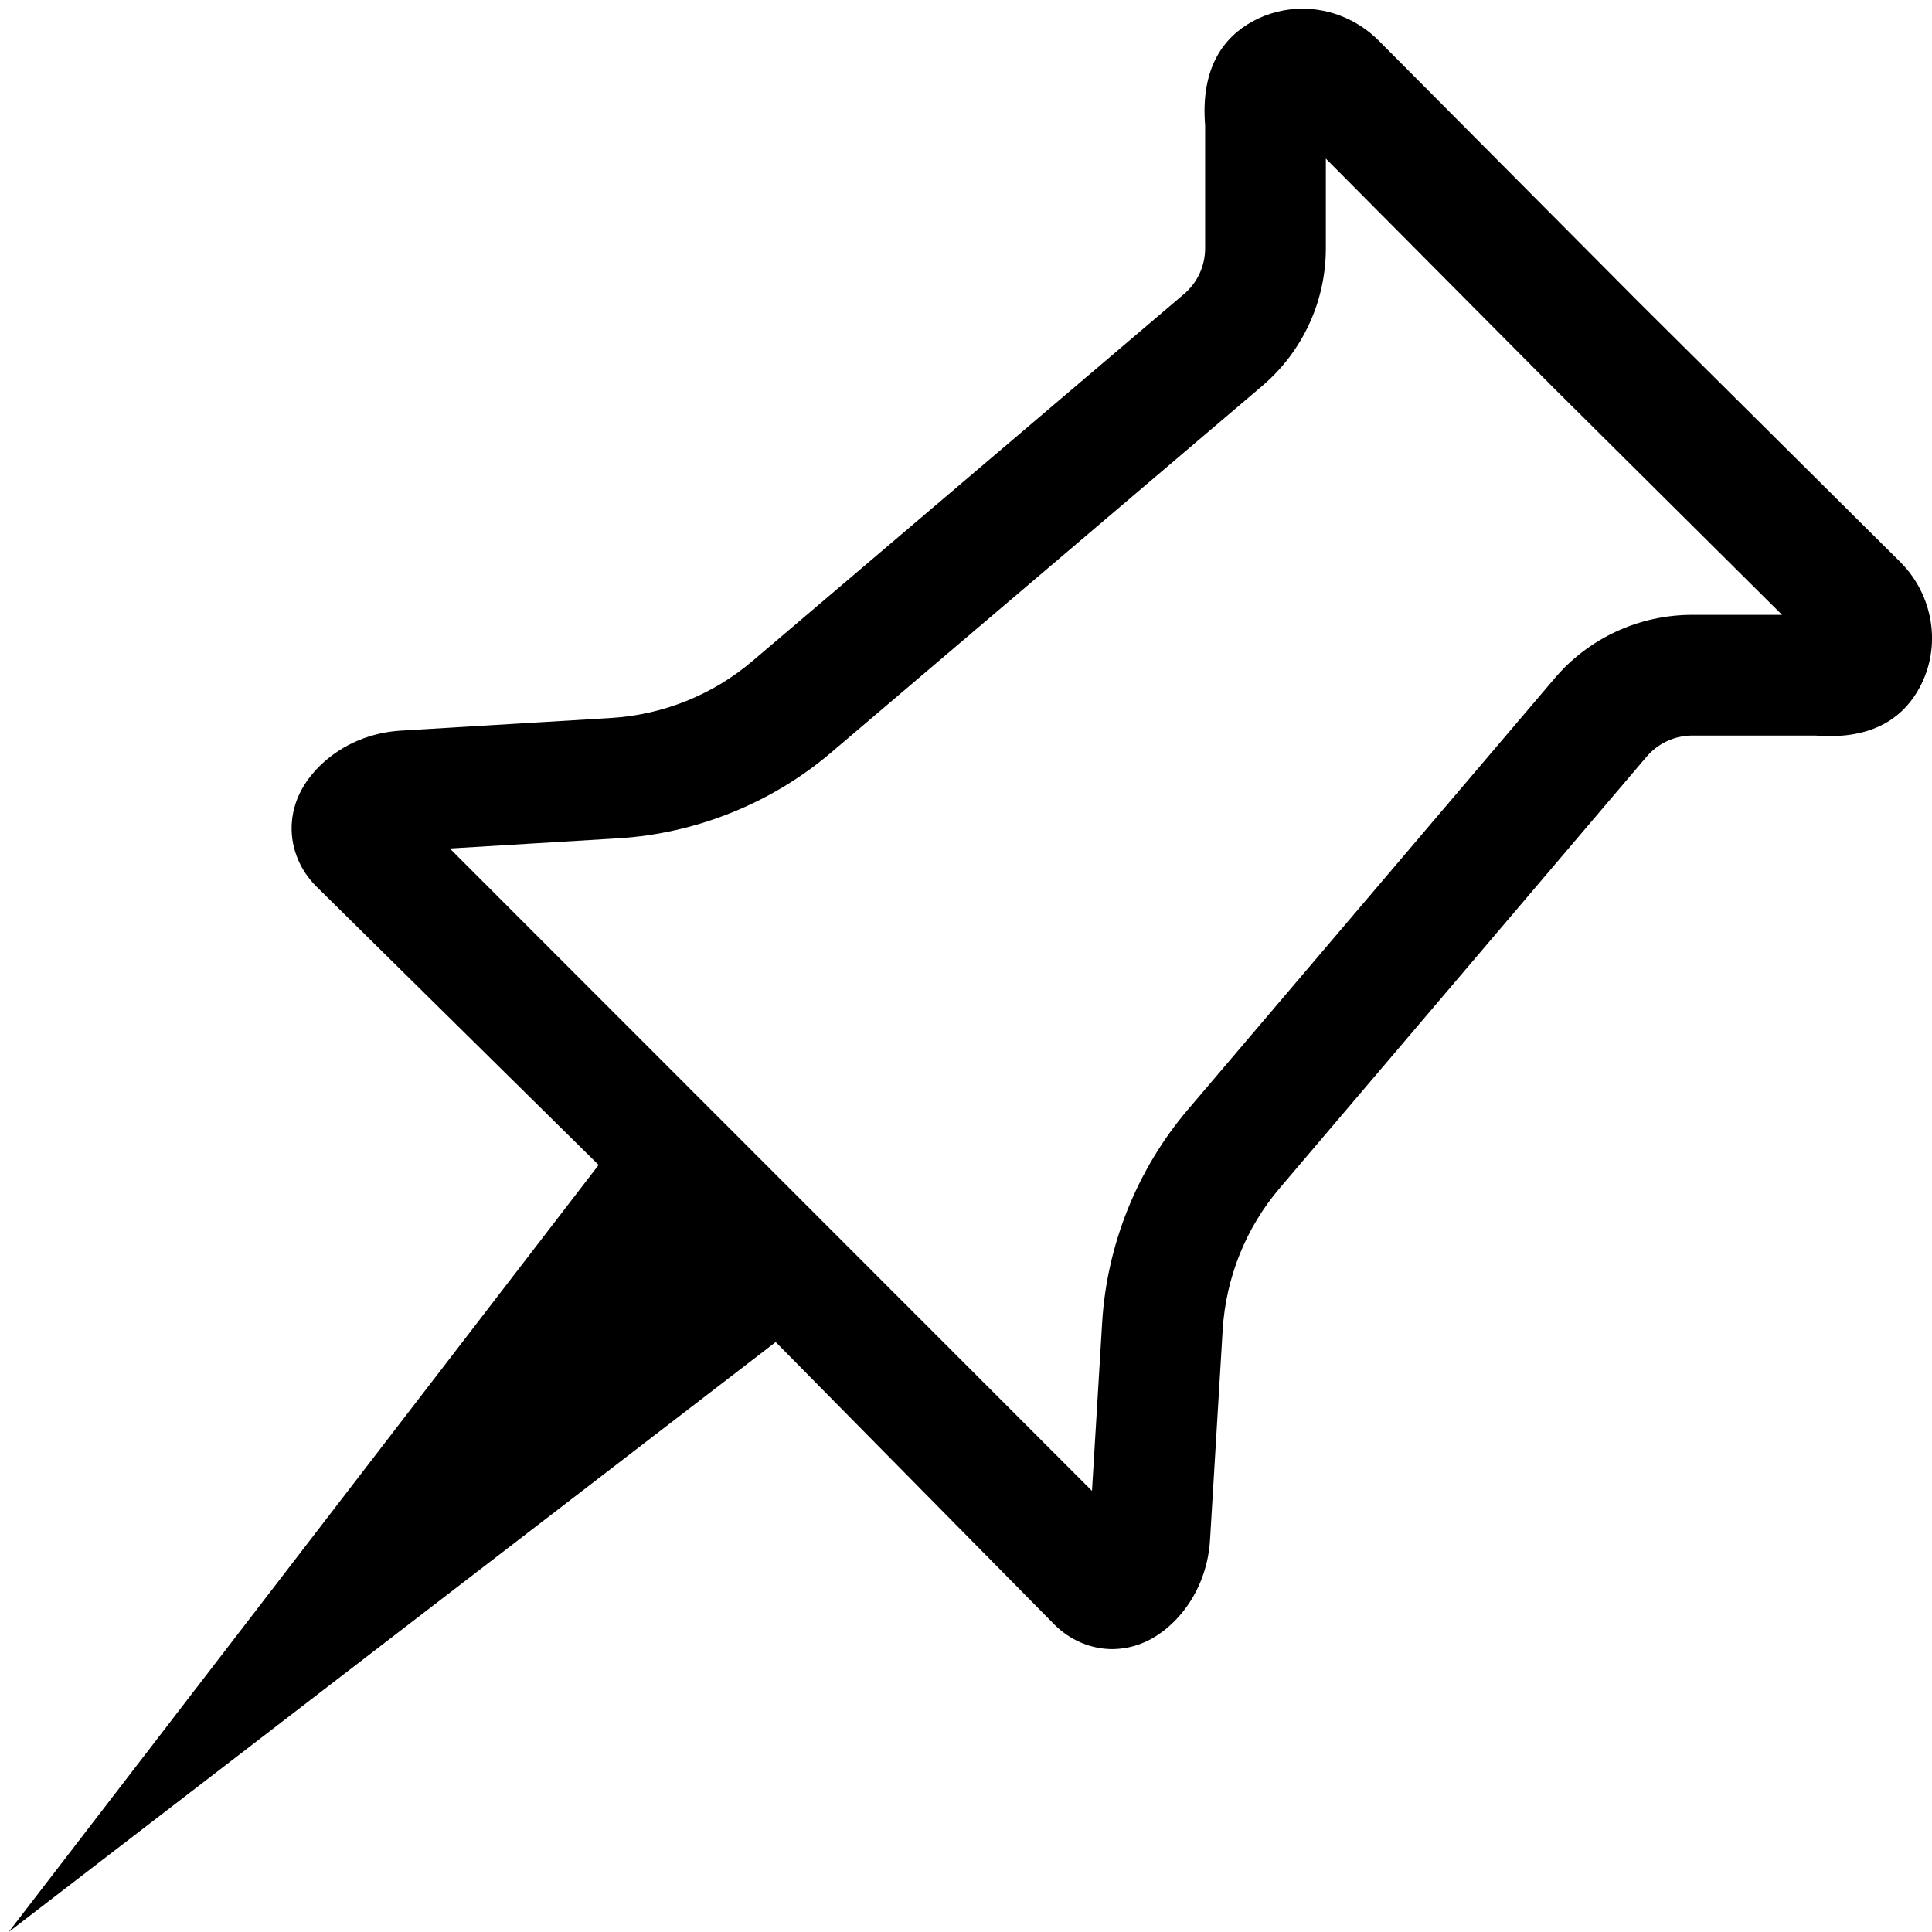 <?xml version="1.0" standalone="no"?><!DOCTYPE svg PUBLIC "-//W3C//DTD SVG 1.1//EN" "http://www.w3.org/Graphics/SVG/1.1/DTD/svg11.dtd"><svg class="icon" width="200px" height="200.00px" viewBox="0 0 1024 1024" version="1.1" xmlns="http://www.w3.org/2000/svg"><path d="M702.725 84.067L822.779 204.92l0.1 0.1 0.1 0.1 0.7 0.7 0.1 0.1 0.1 0.1L944.531 325.873h-47.581c-28.189 0-54.879 12.295-73.071 33.787L629.554 588.17c-26.79 31.488-42.883 71.472-45.382 112.756l-5.398 89.265-340.367-340.467 89.265-5.398c41.184-2.499 81.268-18.593 112.756-45.382l228.511-194.324c21.492-18.293 33.787-44.882 33.787-73.071V84.067zM690.33 4.598c-8.996 0-18.093 2.199-26.39 6.697-15.294 8.397-27.689 24.49-25.19 55.178v65.075c0 9.396-4.098 18.293-11.296 24.39L398.944 350.263c-21.092 17.993-47.481 28.589-75.171 30.288l-111.257 6.697c-15.594 0.9-30.588 6.997-41.984 17.693-7.797 7.397-14.594 17.293-15.794 30.288-1.2 12.795 3.699 25.39 12.795 34.487l0.2 0.2 149.542 147.542L6.897 1021.001l-2.299 2.999 2.999-2.299 403.542-310.379 147.542 149.542 0.2 0.2c8.197 8.197 19.193 12.995 30.688 12.995 1.299 0 2.599-0.1 3.799-0.2 12.895-1.2 22.891-7.997 30.288-15.794 10.696-11.396 16.793-26.39 17.693-41.984l6.697-111.257c1.699-27.689 12.295-54.079 30.288-75.171L872.659 401.143c6.098-7.197 14.994-11.296 24.39-11.296h65.075c2.699 0.2 5.298 0.3 7.797 0.3 25.69 0 39.784-11.496 47.381-25.49 11.995-21.891 7.497-49.181-10.096-66.774l-0.1-0.1-138.246-137.346-0.7-0.7L730.815 21.592l-0.1-0.1c-10.996-10.996-25.59-16.893-40.384-16.893z" /></svg>